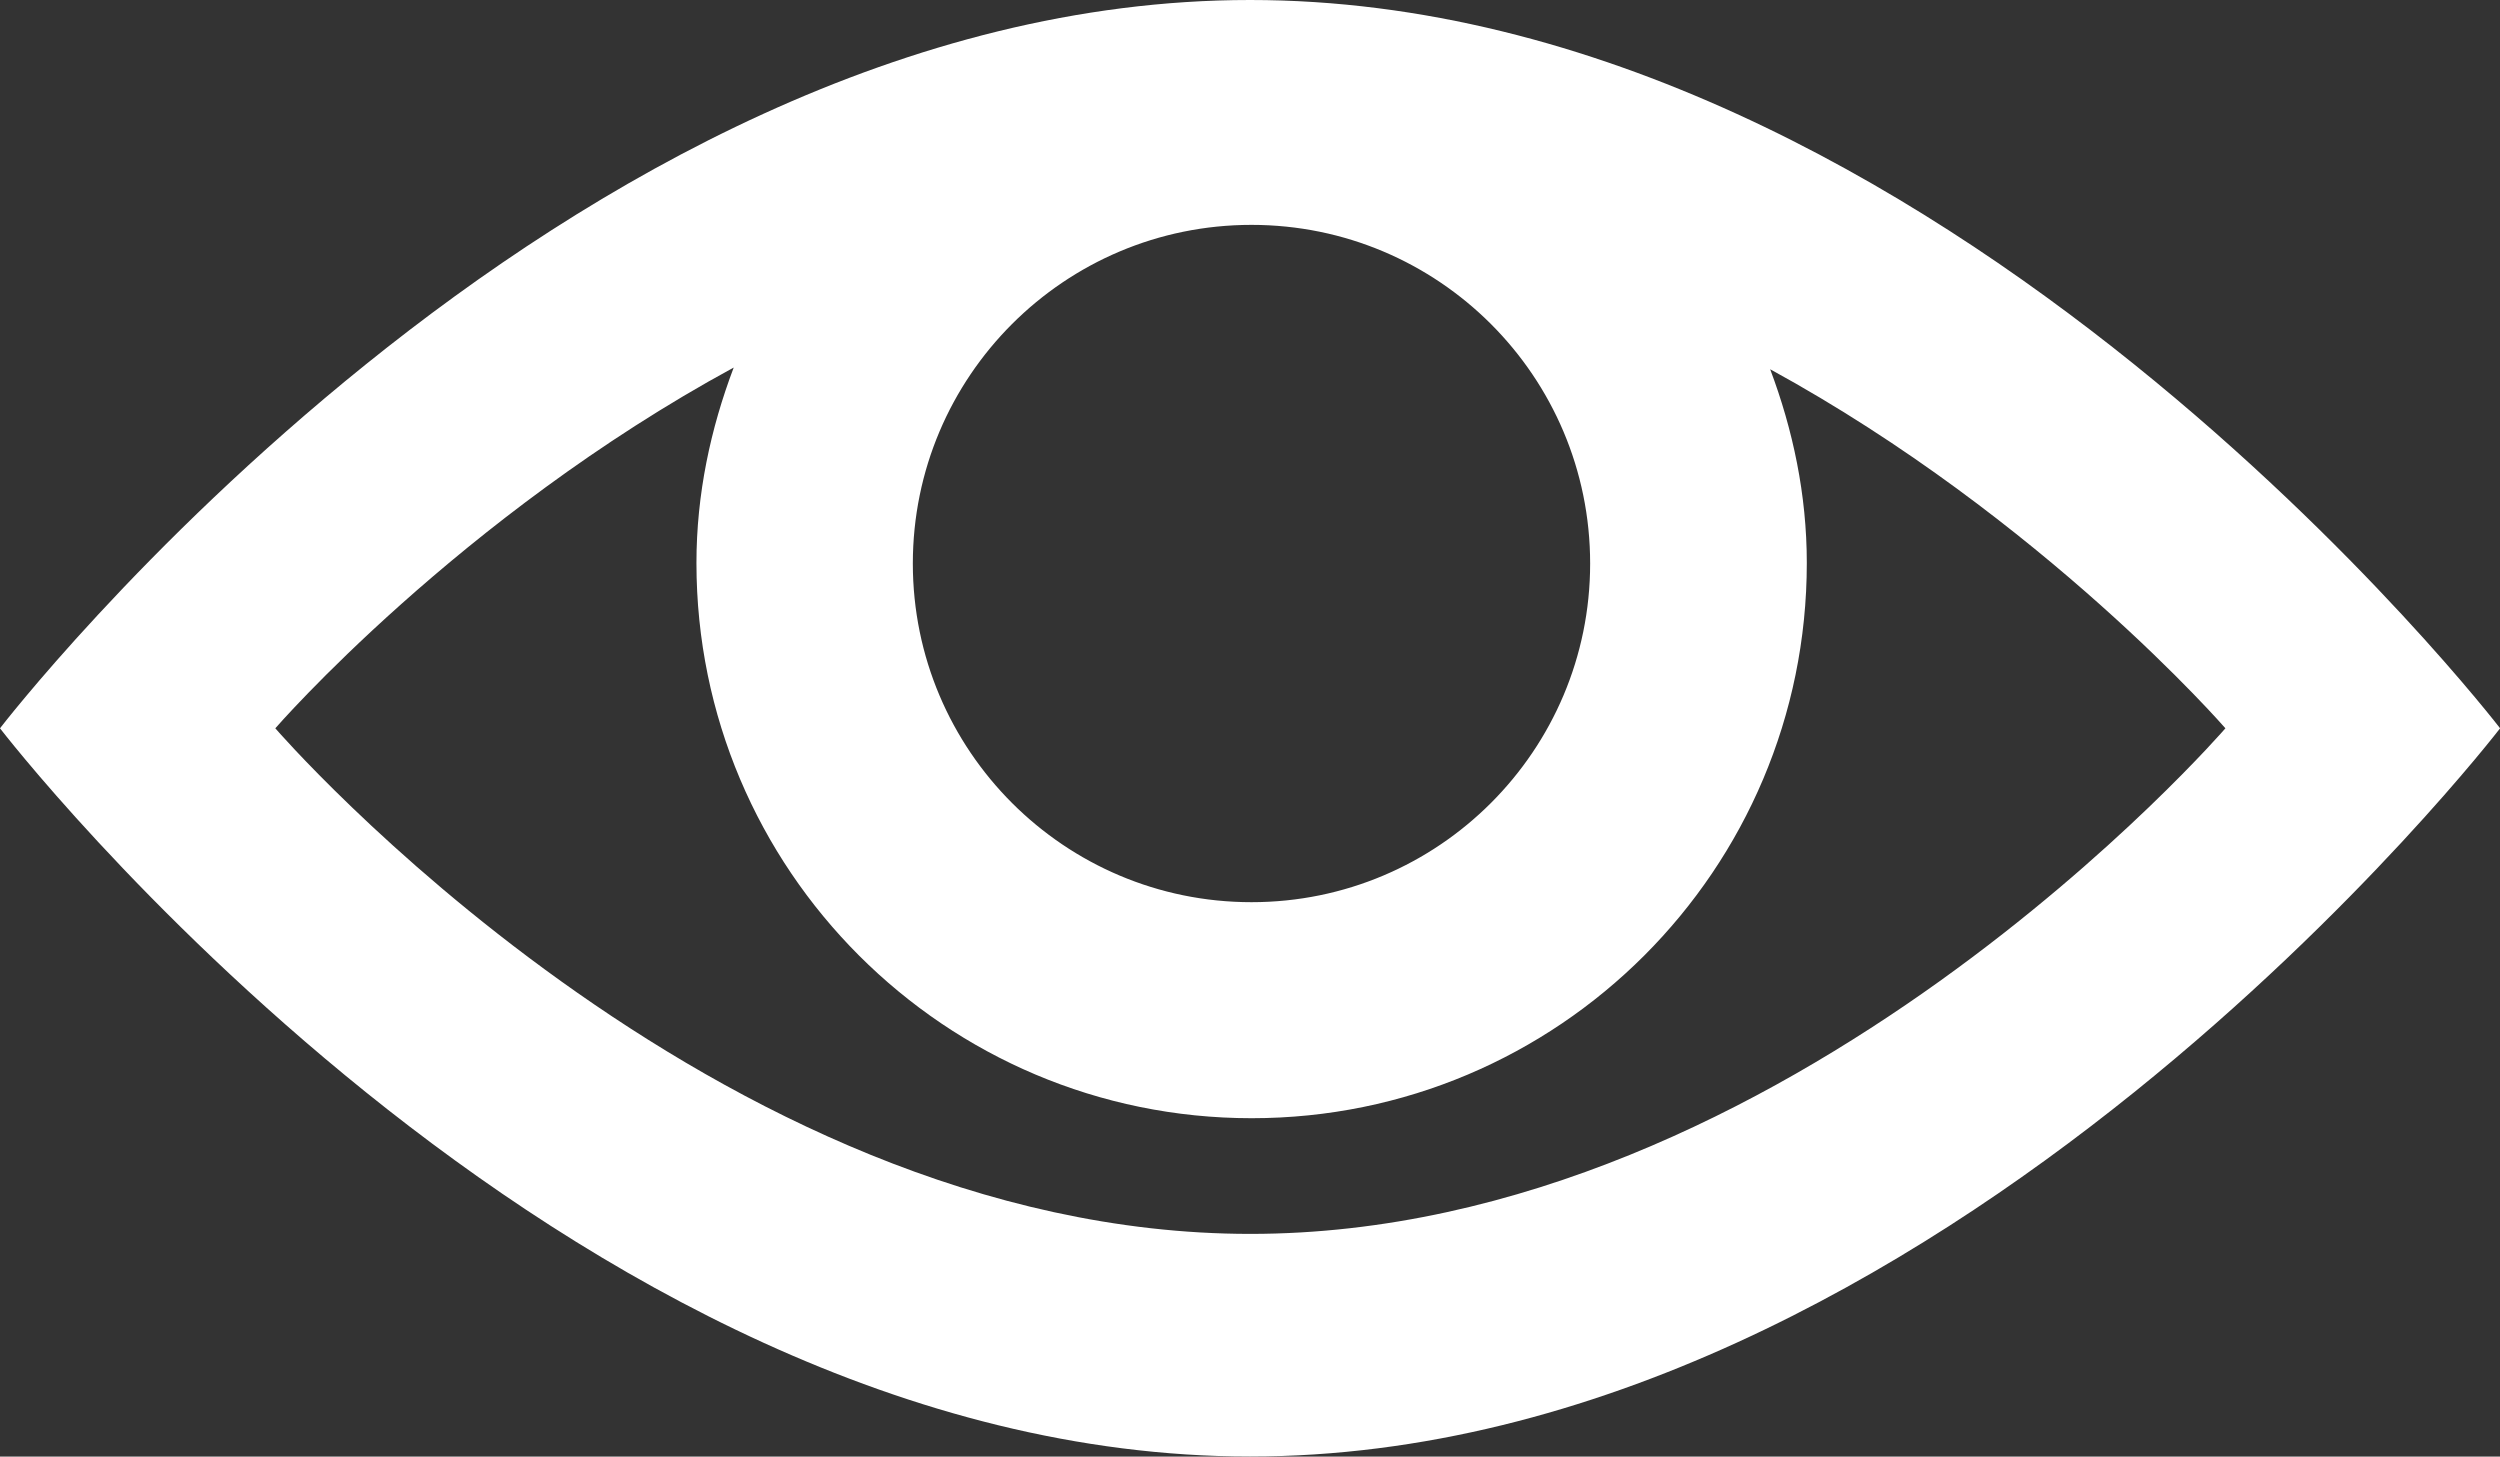 <?xml version="1.0" encoding="utf-8"?>
<!-- Generator: Adobe Illustrator 15.0.0, SVG Export Plug-In . SVG Version: 6.00 Build 0)  -->
<!DOCTYPE svg PUBLIC "-//W3C//DTD SVG 1.1//EN" "http://www.w3.org/Graphics/SVG/1.1/DTD/svg11.dtd">
<svg version="1.1" id="_x33__1_" xmlns="http://www.w3.org/2000/svg" xmlns:xlink="http://www.w3.org/1999/xlink" x="0px" y="0px"
	 width="27.705px" height="16.142px" viewBox="0 0 27.705 16.142" enable-background="new 0 0 27.705 16.142" xml:space="preserve">
<rect x="0" y="0" width="27.705" height="16.142" fill="#333333" stroke="none"/>
<g id="_x33_">
	<g>
		<path fill-rule="evenodd" clip-rule="evenodd" fill="#FFFFFF" d="M13.853,0C6.202,0,0,8.071,0,8.071s6.202,8.07,13.853,8.07
			s13.853-8.07,13.853-8.07S21.503,0,13.853,0z M13.869,2.492c2.073,0,3.753,1.68,3.753,3.753c0,2.072-1.68,3.753-3.753,3.753
			c-2.073,0-3.753-1.681-3.753-3.753C10.116,4.172,11.796,2.492,13.869,2.492z M13.856,13.674c-5.967,0-10.805-5.603-10.805-5.603
			s2.033-2.342,5.08-3.998C7.875,4.749,7.718,5.475,7.718,6.239c0,3.398,2.755,6.153,6.153,6.153s6.152-2.755,6.152-6.153
			c0-0.758-0.154-1.477-0.406-2.147c3.027,1.655,5.045,3.979,5.045,3.979S19.823,13.674,13.856,13.674z"/>
	</g>
</g>
</svg>

